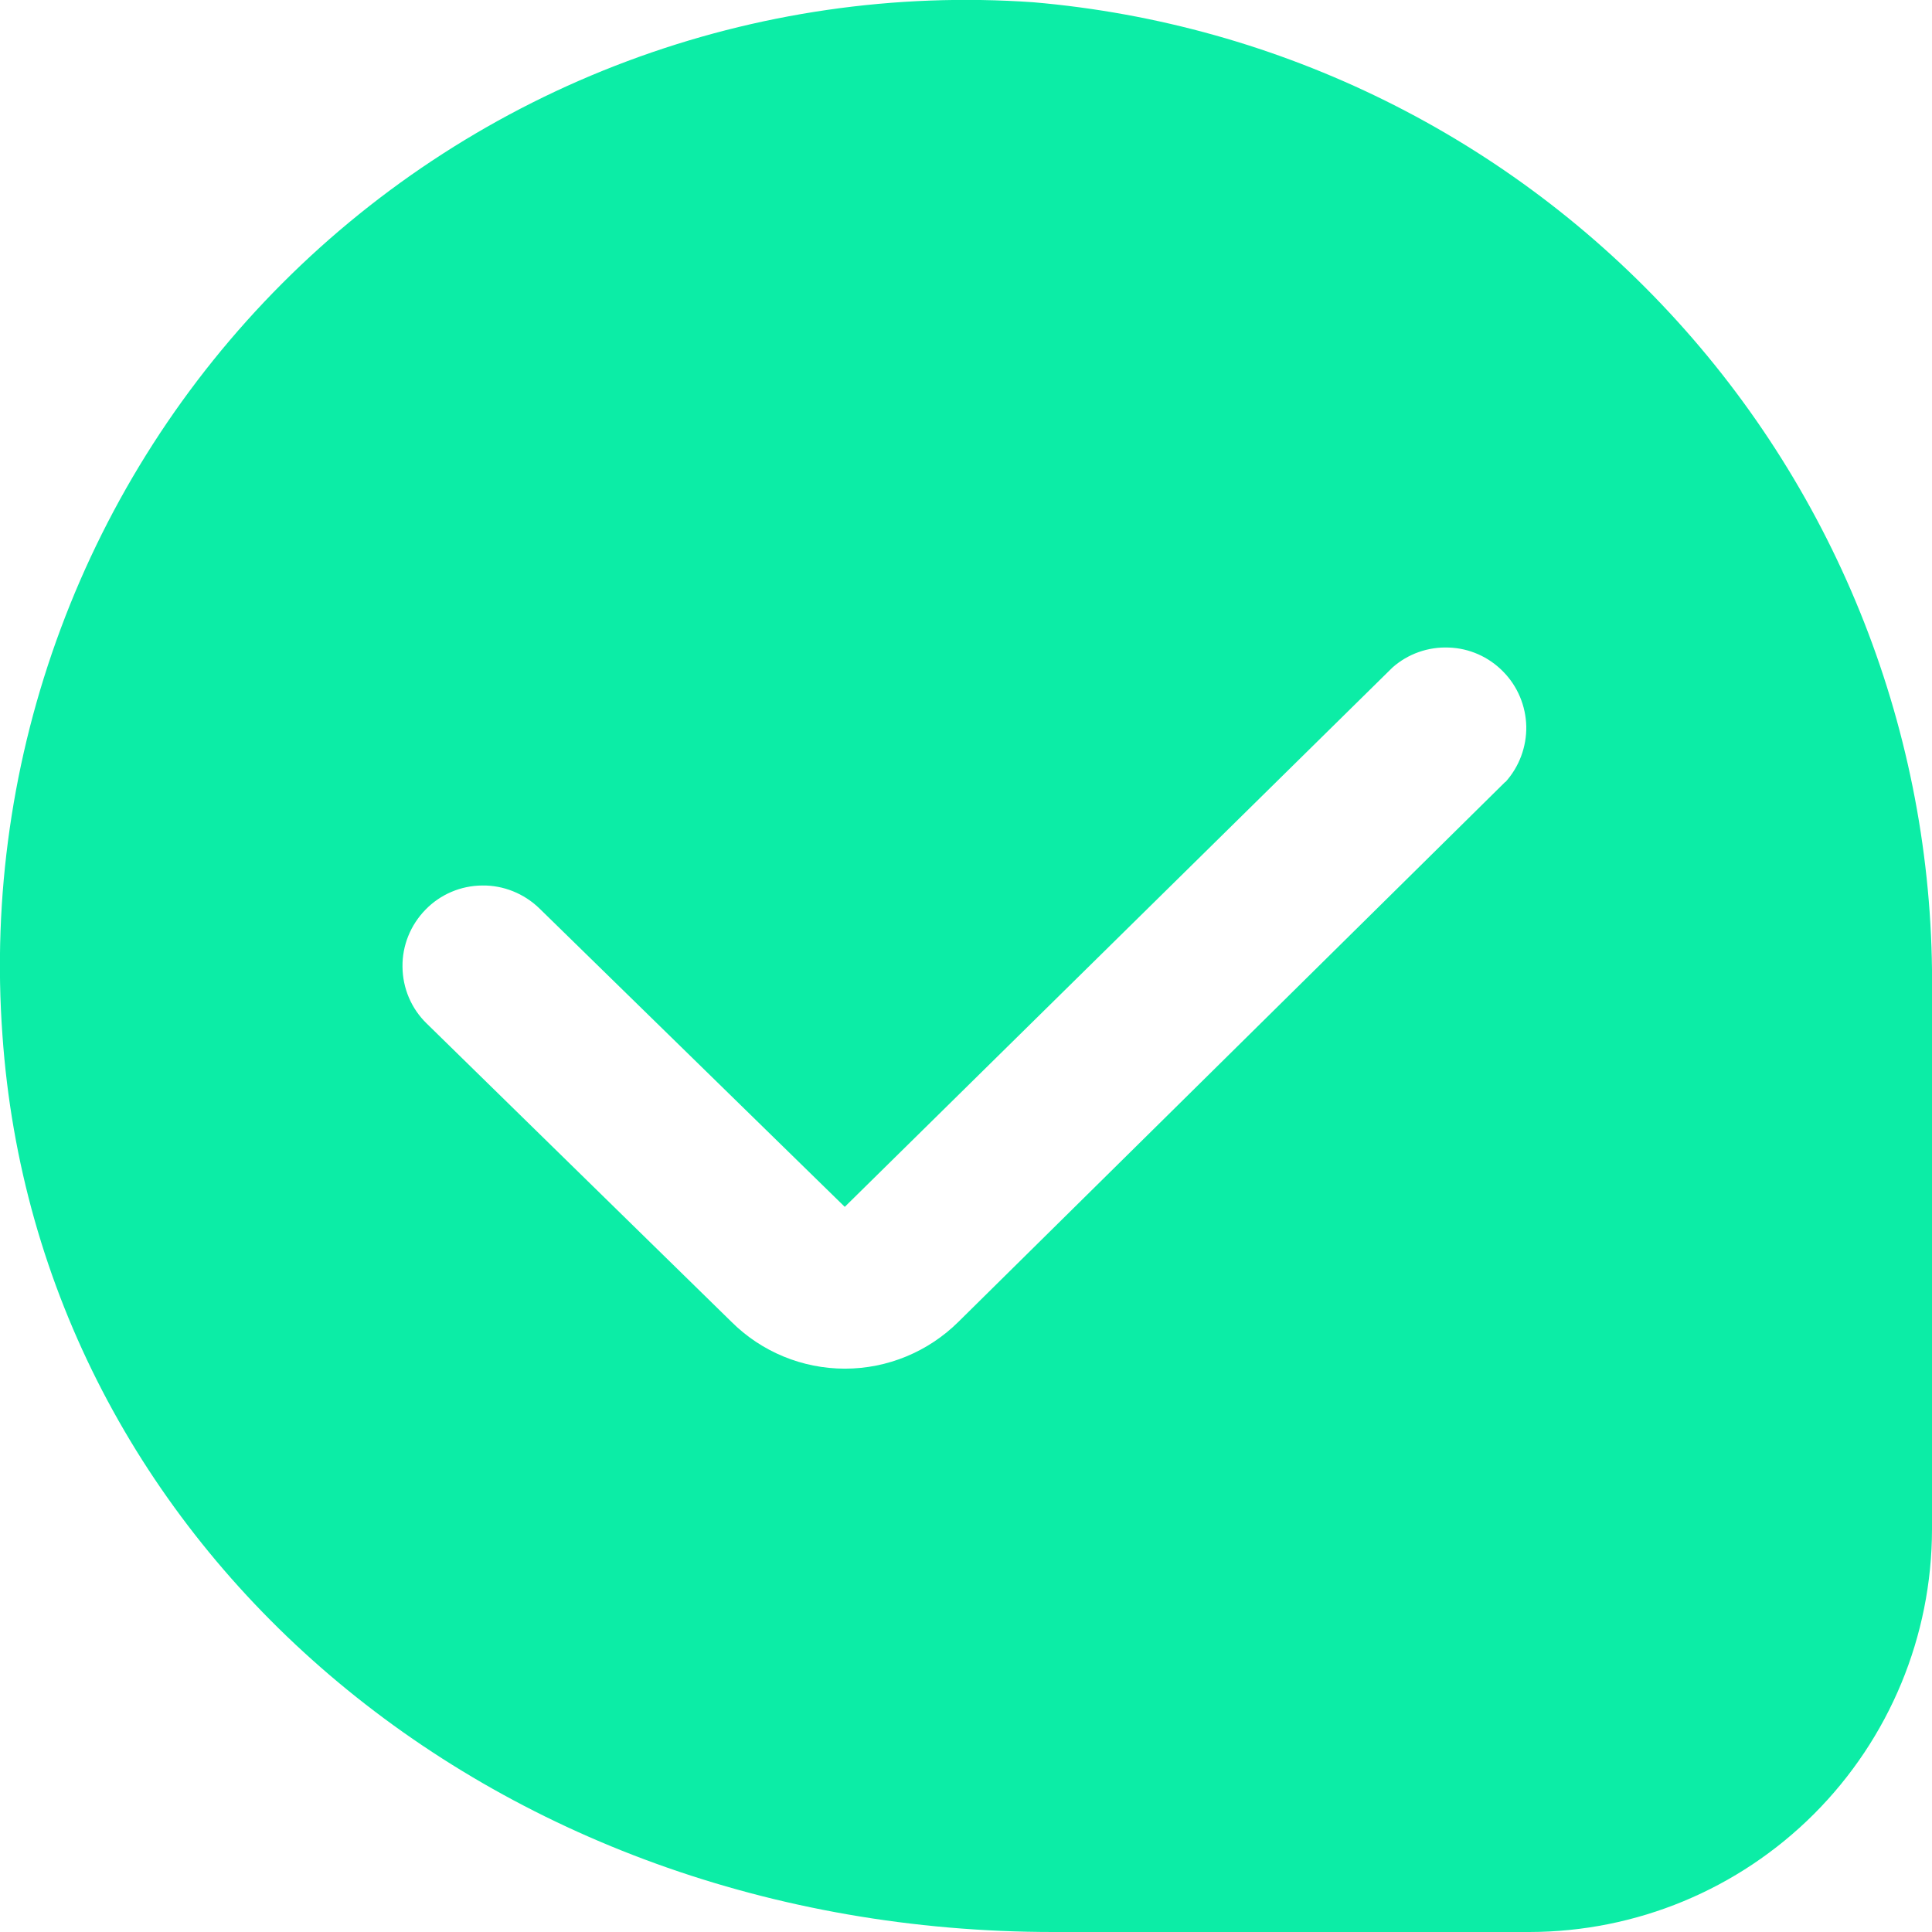 <svg width="12" height="12" viewBox="0 0 12 12" fill="none" xmlns="http://www.w3.org/2000/svg">
<g clip-path="url(#clip0_208_379)">
<path d="M6.418 0.014C5.561 -0.046 4.701 0.079 3.896 0.38C3.091 0.681 2.36 1.152 1.753 1.76C1.146 2.368 0.677 3.099 0.377 3.905C0.077 4.71 -0.047 5.57 0.015 6.427C0.235 9.604 3.041 12 6.542 12H9.5C10.163 11.999 10.798 11.736 11.267 11.267C11.736 10.798 11.999 10.163 12 9.5V6.17C12.019 4.629 11.454 3.137 10.418 1.995C9.383 0.854 7.954 0.146 6.418 0.014ZM9.35 4.856L5.954 8.209C5.766 8.396 5.512 8.501 5.248 8.501C4.983 8.501 4.729 8.396 4.542 8.209L2.65 6.357C2.555 6.265 2.501 6.138 2.5 6.005C2.498 5.873 2.55 5.745 2.643 5.65C2.735 5.555 2.862 5.501 2.995 5.5C3.127 5.498 3.255 5.55 3.35 5.642L5.247 7.496L8.649 4.146C8.745 4.061 8.87 4.017 8.998 4.022C9.126 4.026 9.247 4.08 9.336 4.171C9.426 4.262 9.477 4.384 9.48 4.512C9.482 4.639 9.436 4.763 9.35 4.858L9.35 4.856Z" fill="#0CEDA6"/>
</g>
<defs>
<clipPath id="clip0_208_379">
<rect width="12" height="12" fill="white"/>
</clipPath>
</defs>
</svg>
